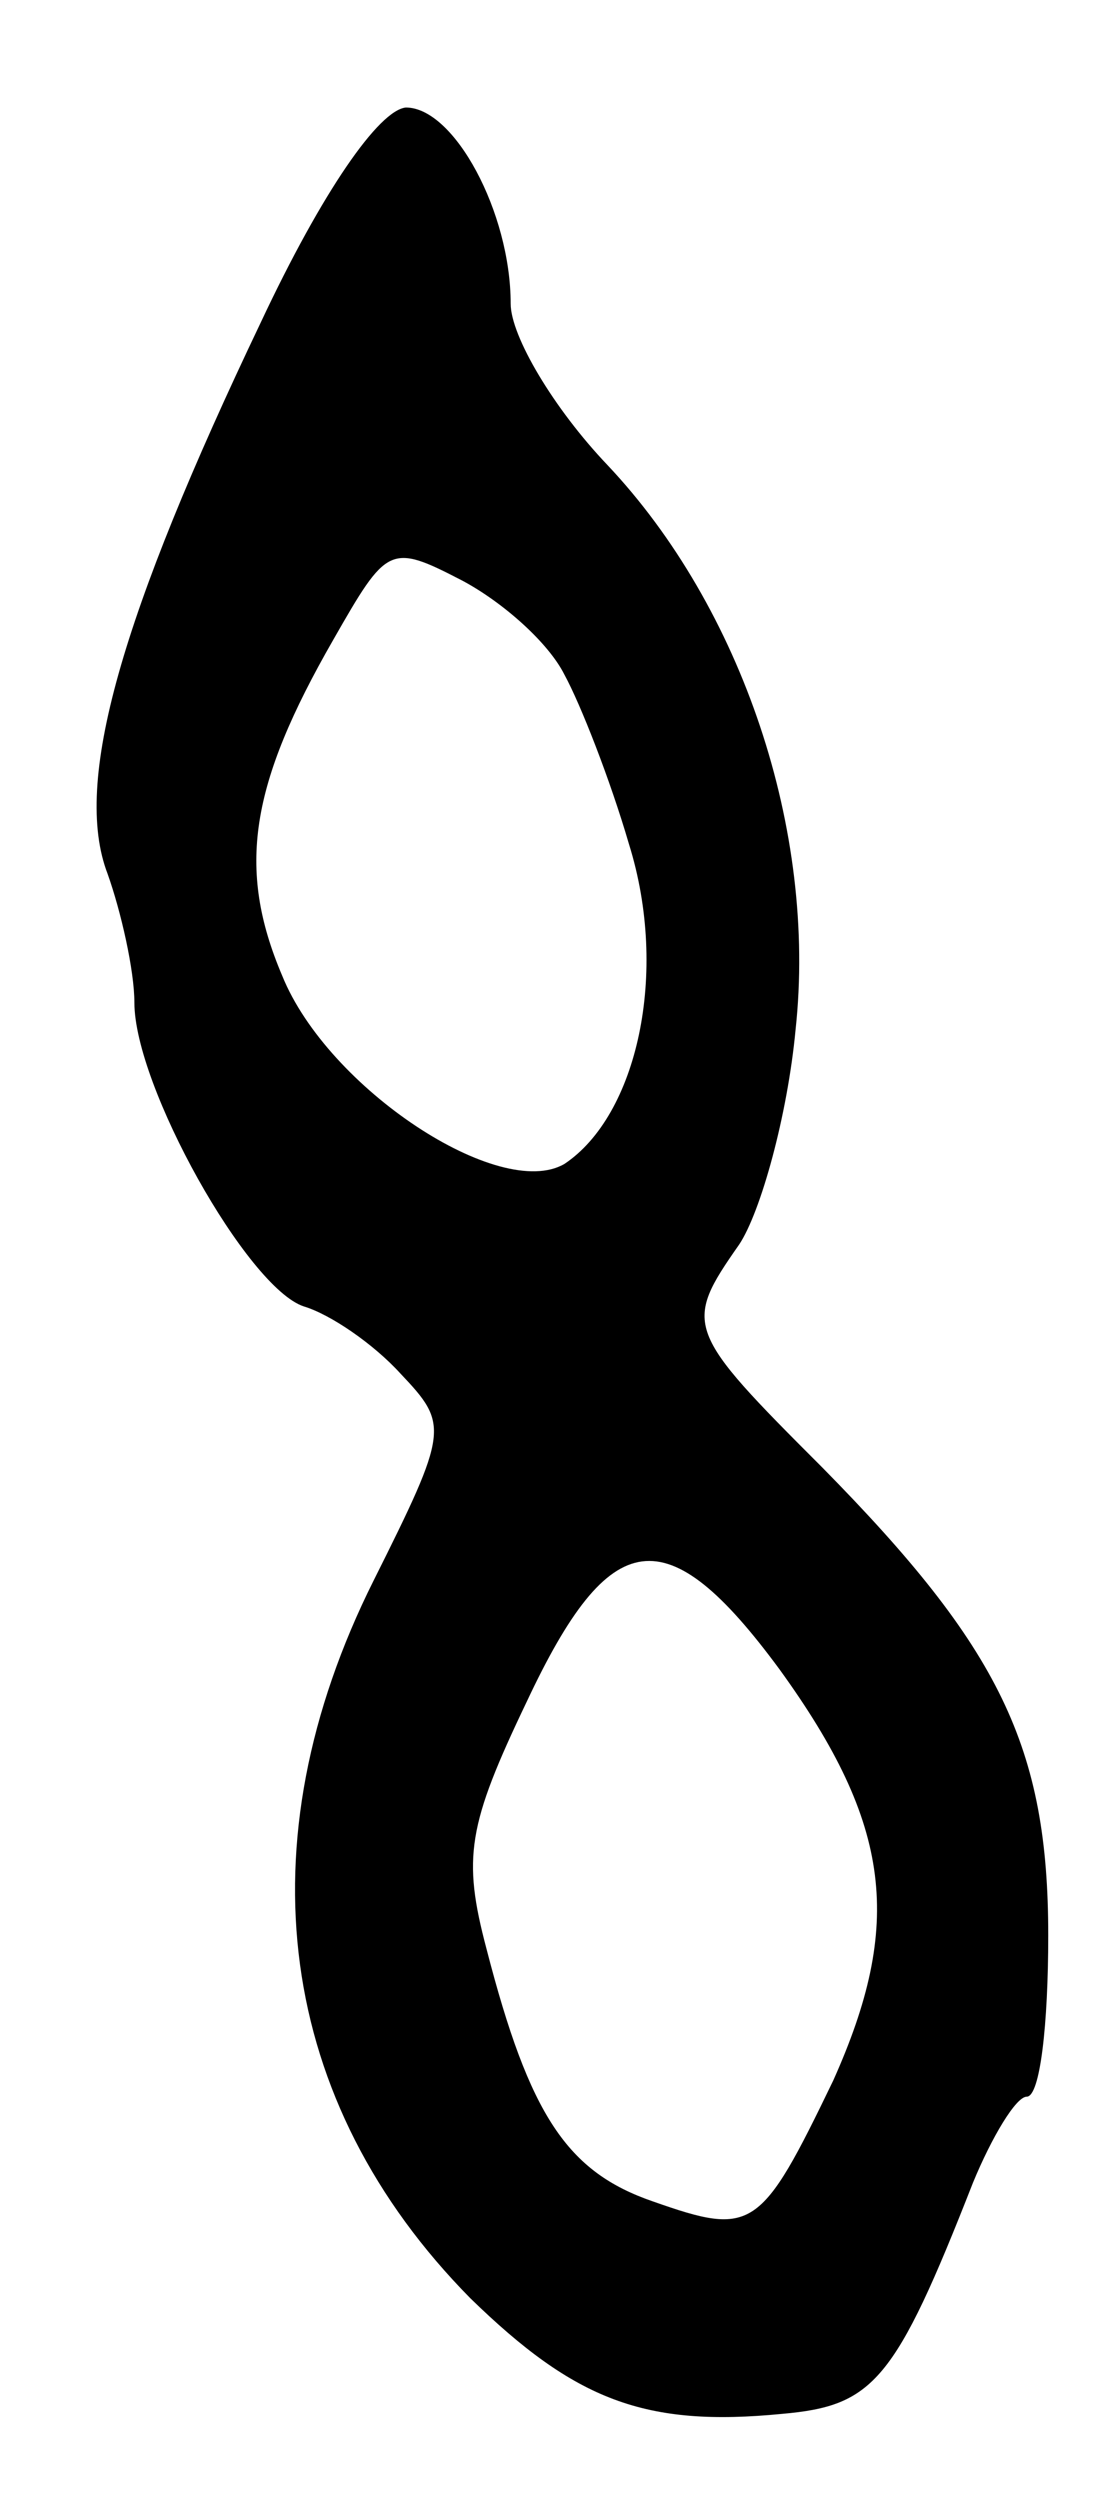 <svg version="1.0" xmlns="http://www.w3.org/2000/svg"
 width="41pt" height="93pt" viewBox="0 0 41 93"
 preserveAspectRatio="xMidYMid meet">
<g transform="translate(0,93) scale(0.1,-0.1)"
fill="#000000" stroke="none">
<path d="M97 810 c-52 -109 -70 -171 -57 -205 5 -14 10 -36 10 -48 0 -31 42
-106 63 -113 10 -3 26 -14 36 -25 18 -19 18 -21 -10 -77 -49 -98 -36 -194 36
-267 39 -38 65 -48 116 -43 34 3 42 12 71 86 7 17 16 32 20 32 5 0 8 27 8 60
0 70 -18 107 -84 174 -51 51 -52 53 -31 83 8 12 18 48 21 80 8 74 -20 157 -70
210 -20 21 -36 48 -36 60 0 34 -21 73 -39 73 -10 -1 -31 -31 -54 -80z m113
-131 c6 -11 17 -39 24 -63 15 -48 3 -101 -24 -119 -24 -14 -88 28 -105 70 -17
40 -12 71 19 125 20 35 21 36 48 22 15 -8 32 -23 38 -35z m80 -370 c42 -58 46
-95 20 -153 -27 -56 -30 -58 -67 -45 -32 11 -46 32 -62 94 -9 34 -7 46 15 92
31 66 52 69 94 12z"/>
</g>
</svg>
